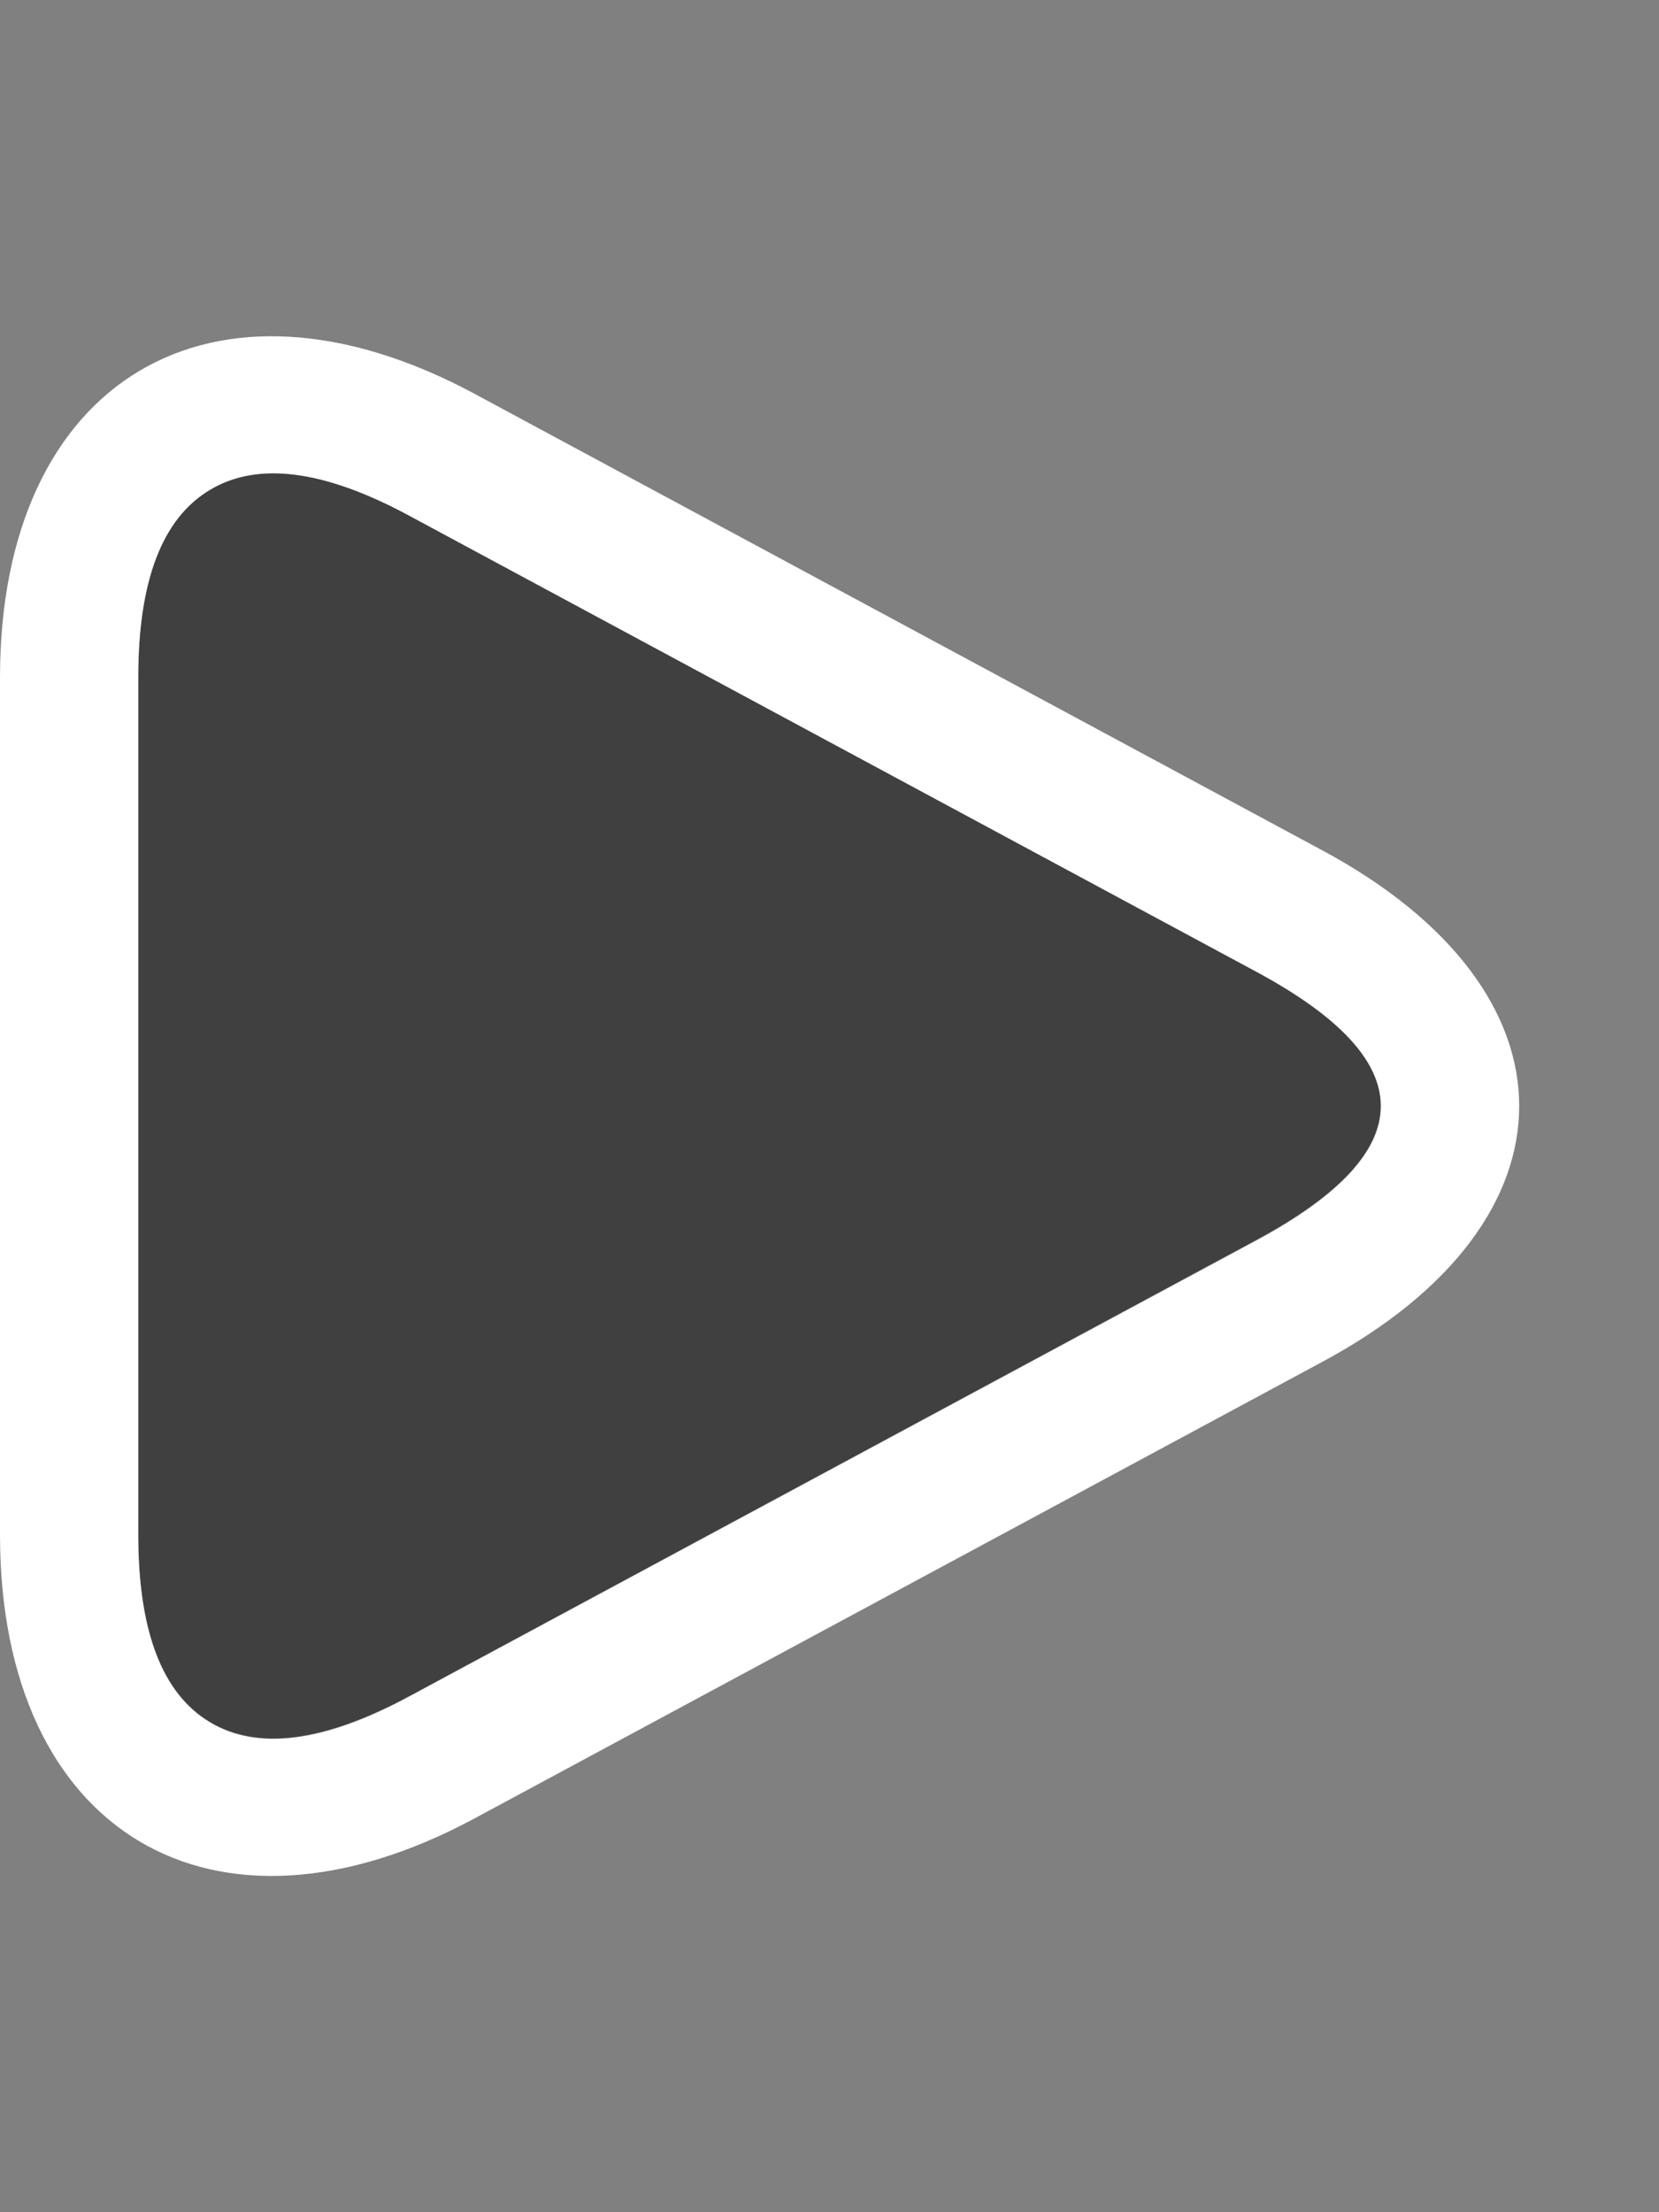<?xml version="1.0" encoding="utf-8"?>
<svg width="12" height="16" viewBox="0 0 12 16" fill="none" stroke="none" version="1.1" xmlns:xlink="http://www.w3.org/1999/xlink" xmlns="http://www.w3.org/2000/svg">
  <rect x="0" y="0" width="12" height="16" fill="#808080" stroke="none"/>
  <defs>
    <path id="path_1" d="M12 0L12 0L12 16L0 16L0 0L12 0Z" />
    <rect id="rect_2" x="0" y="0" width="12" height="16" />
    <clipPath id="clip_path_3">
      <use xlink:href="#rect_2" />
    </clipPath>
  </defs>
  <g id="Frame" opacity="1" clip-path="url(#clip_path_3)">
    <g>
      <use xlink:href="#path_1" style="mix-blend-mode:normal;" />
      <g>
        <path id="Path 1" d="M8.988 4.576C8.988 4.9 8.689 5.223 8.092 5.545L1.96 8.847C1.345 9.178 0.864 9.24 0.519 9.034C0.173 8.827 0 8.375 0 7.676L0 1.477C0 0.778 0.173 0.325 0.519 0.119C0.864 -0.088 1.345 -0.025 1.96 0.306L8.092 3.608C8.689 3.93 8.988 4.252 8.988 4.576L8.988 4.576Z" style="fill:#000000;fill-rule:evenodd;fill-opacity:0.498;mix-blend-mode:normal;" transform="translate(1 3.42)" />
        <path id="Vector" d="M3.434 10.719L9.566 7.417C11.463 6.396 11.463 4.74 9.566 3.719L3.434 0.417C1.538 -0.604 0 0.314 0 2.468L0 8.668C0 10.822 1.538 11.74 3.434 10.719L3.434 10.719ZM9.988 5.568C9.988 5.892 9.689 6.215 9.092 6.537L2.96 9.838C2.345 10.17 1.864 10.232 1.519 10.025C1.173 9.819 1 9.366 1 8.668L1 2.468C1 1.77 1.173 1.317 1.519 1.111C1.864 0.904 2.345 0.966 2.96 1.298L9.092 4.599C9.689 4.921 9.988 5.244 9.988 5.568L9.988 5.568Z" style="fill:#FFFFFF;fill-rule:evenodd;mix-blend-mode:normal;" transform="translate(0 2.432)" />
      </g>
    </g>
  </g>
</svg>